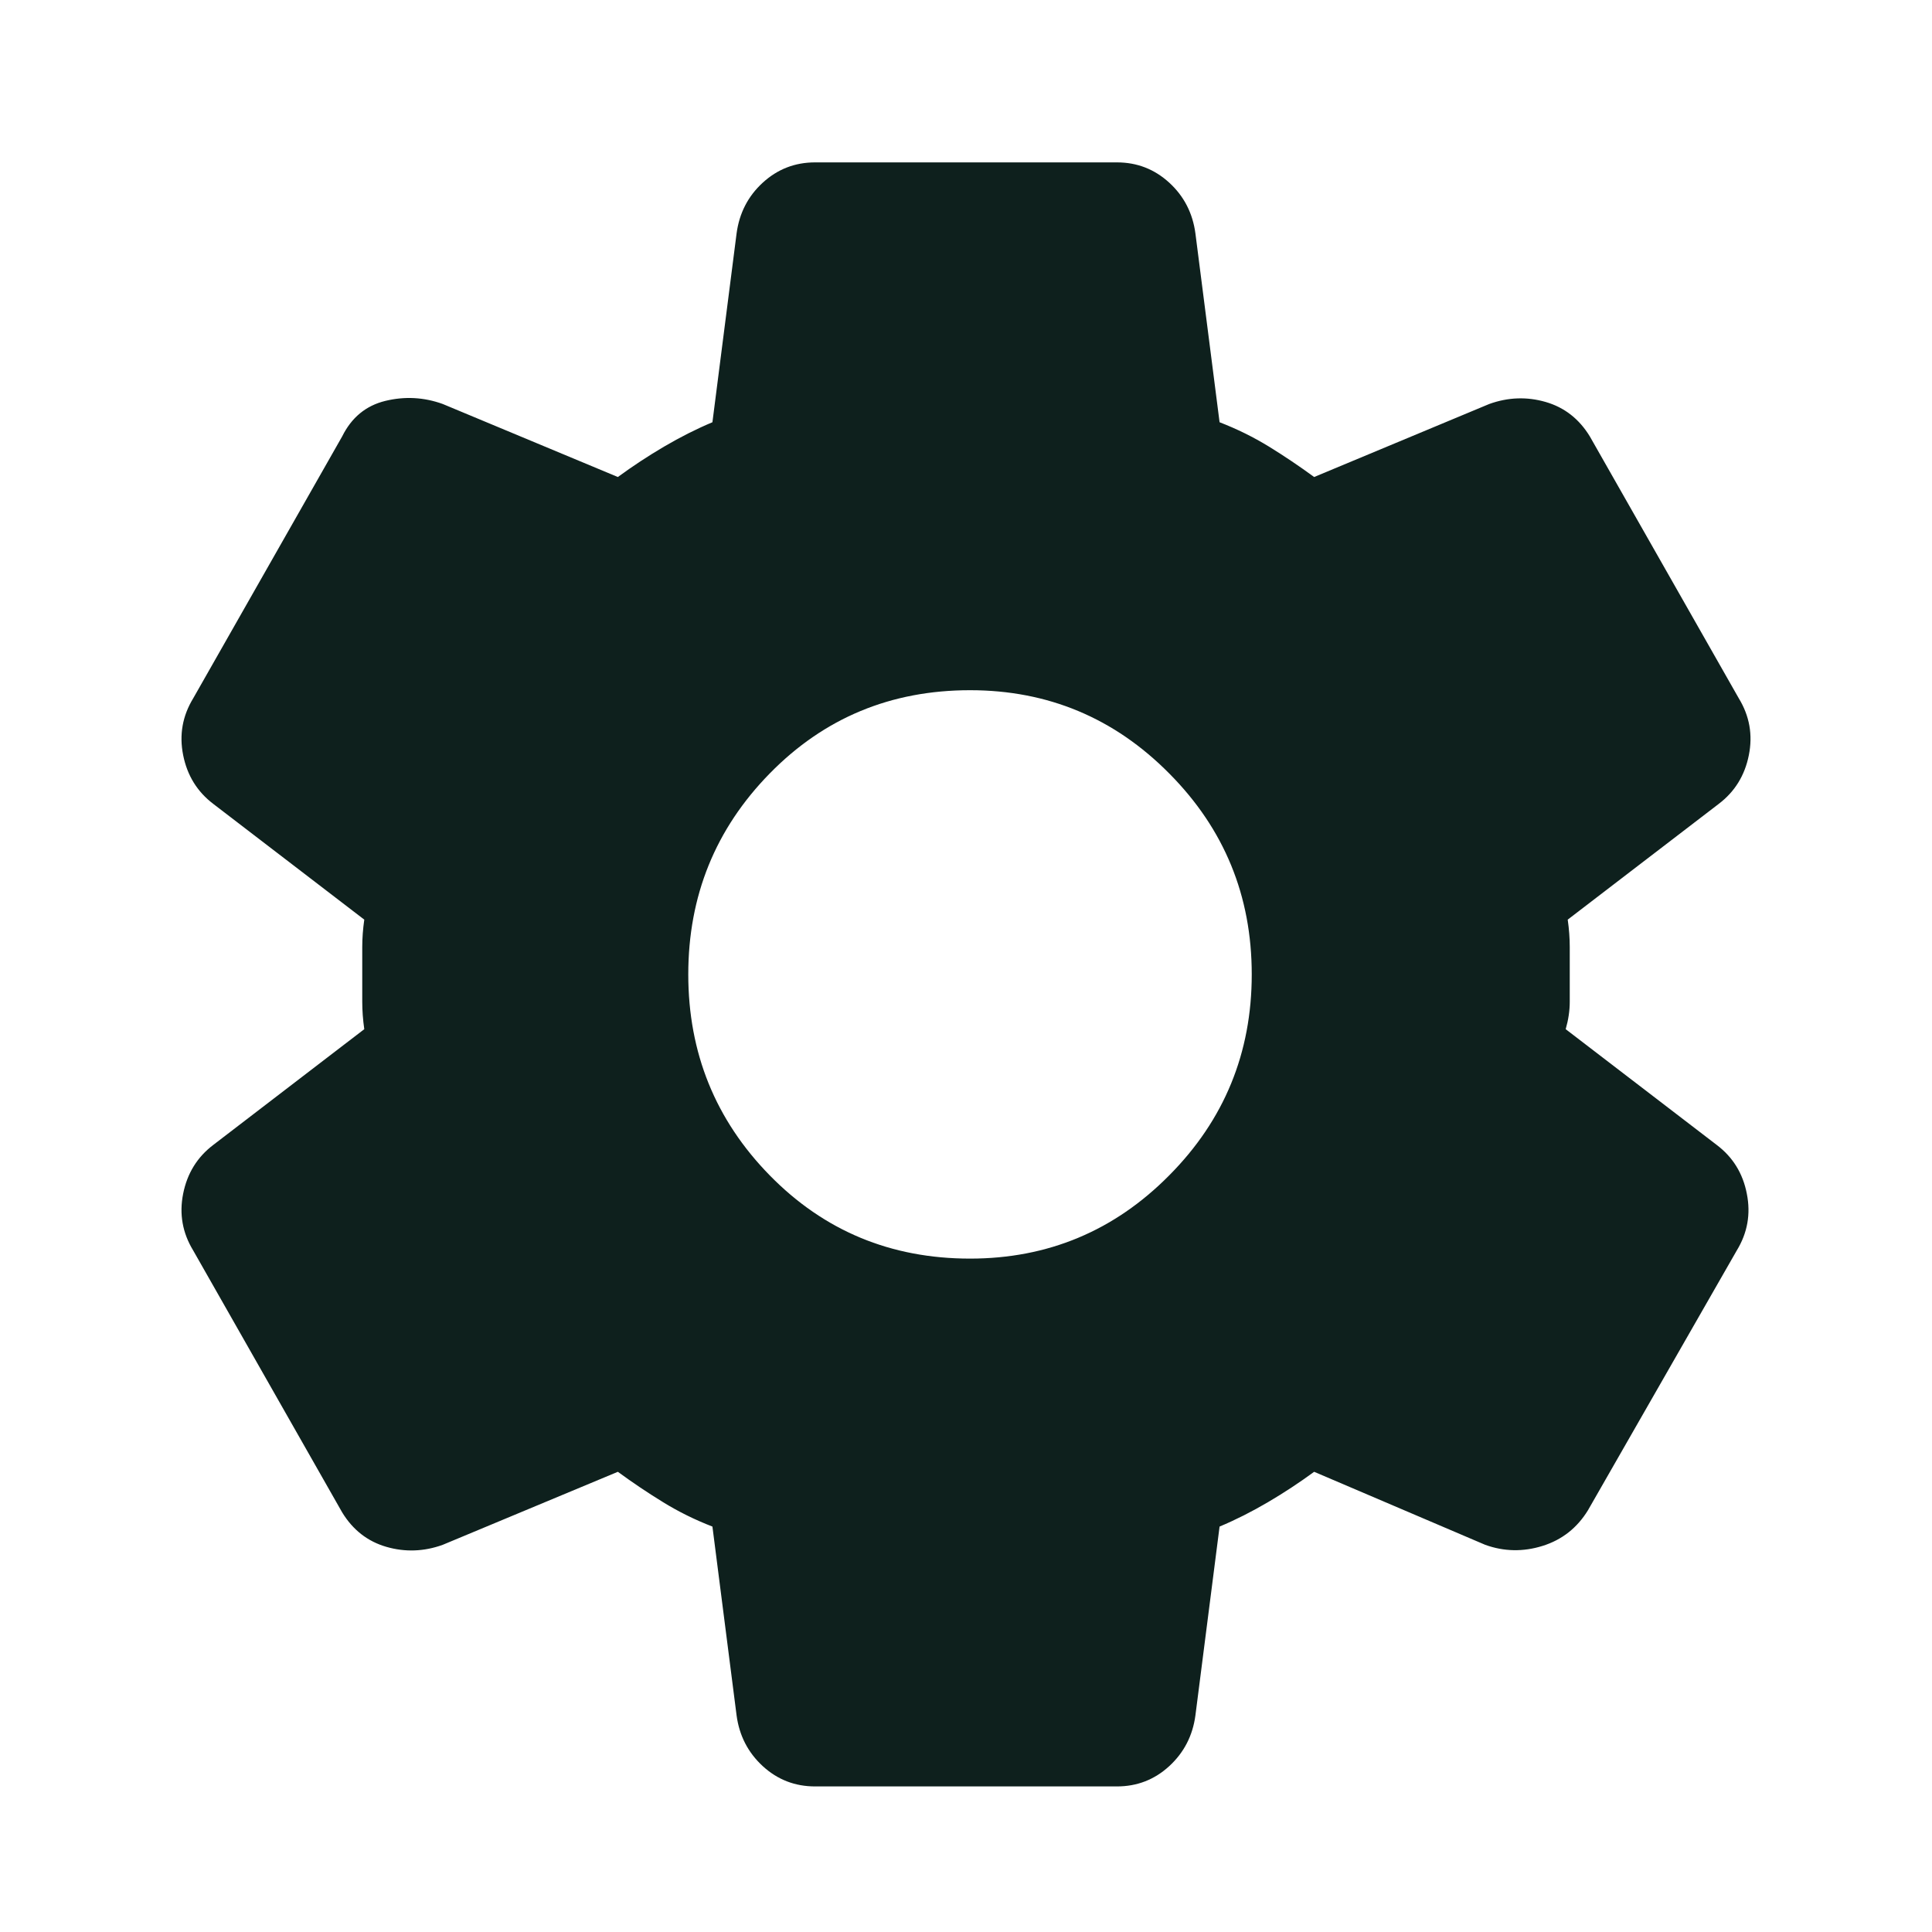 <svg width="20" height="20" viewBox="0 0 20 20" fill="none" xmlns="http://www.w3.org/2000/svg">
<path d="M11.562 18.493H8.438C8.229 18.493 8.049 18.423 7.896 18.283C7.743 18.142 7.653 17.967 7.625 17.757L7.375 15.803C7.194 15.733 7.024 15.649 6.865 15.551C6.705 15.453 6.549 15.348 6.396 15.236L4.583 15.992C4.389 16.062 4.194 16.069 4 16.013C3.806 15.957 3.653 15.838 3.542 15.656L2 12.945C1.889 12.763 1.854 12.567 1.896 12.357C1.938 12.146 2.042 11.978 2.208 11.852L3.771 10.654C3.757 10.556 3.75 10.462 3.75 10.37V9.803C3.75 9.712 3.757 9.618 3.771 9.52L2.208 8.322C2.042 8.196 1.938 8.028 1.896 7.817C1.854 7.607 1.889 7.411 2 7.229L3.542 4.518C3.639 4.322 3.788 4.199 3.989 4.15C4.191 4.101 4.389 4.112 4.583 4.182L6.396 4.938C6.549 4.826 6.708 4.721 6.875 4.623C7.042 4.525 7.208 4.441 7.375 4.371L7.625 2.417C7.653 2.207 7.743 2.031 7.896 1.891C8.049 1.751 8.229 1.681 8.438 1.681H11.562C11.771 1.681 11.951 1.751 12.104 1.891C12.257 2.031 12.347 2.207 12.375 2.417L12.625 4.371C12.806 4.441 12.976 4.525 13.136 4.623C13.295 4.721 13.451 4.826 13.604 4.938L15.417 4.182C15.611 4.112 15.806 4.105 16 4.161C16.194 4.217 16.347 4.336 16.458 4.518L18 7.229C18.111 7.411 18.146 7.607 18.104 7.817C18.062 8.028 17.958 8.196 17.792 8.322L16.229 9.52C16.243 9.618 16.25 9.712 16.25 9.803V10.37C16.25 10.462 16.236 10.556 16.208 10.654L17.771 11.852C17.938 11.978 18.042 12.146 18.083 12.357C18.125 12.567 18.09 12.763 17.979 12.945L16.438 15.635C16.326 15.817 16.17 15.94 15.969 16.003C15.768 16.066 15.569 16.062 15.375 15.992L13.604 15.236C13.451 15.348 13.292 15.453 13.125 15.551C12.958 15.649 12.792 15.733 12.625 15.803L12.375 17.757C12.347 17.967 12.257 18.142 12.104 18.283C11.951 18.423 11.771 18.493 11.562 18.493ZM10.042 13.029C10.847 13.029 11.535 12.742 12.104 12.167C12.674 11.593 12.958 10.899 12.958 10.087C12.958 9.274 12.674 8.581 12.104 8.007C11.535 7.432 10.847 7.145 10.042 7.145C9.222 7.145 8.531 7.432 7.968 8.007C7.406 8.581 7.125 9.274 7.125 10.087C7.125 10.899 7.406 11.593 7.968 12.167C8.531 12.742 9.222 13.029 10.042 13.029Z" fill="#0E201D"/>
</svg>
